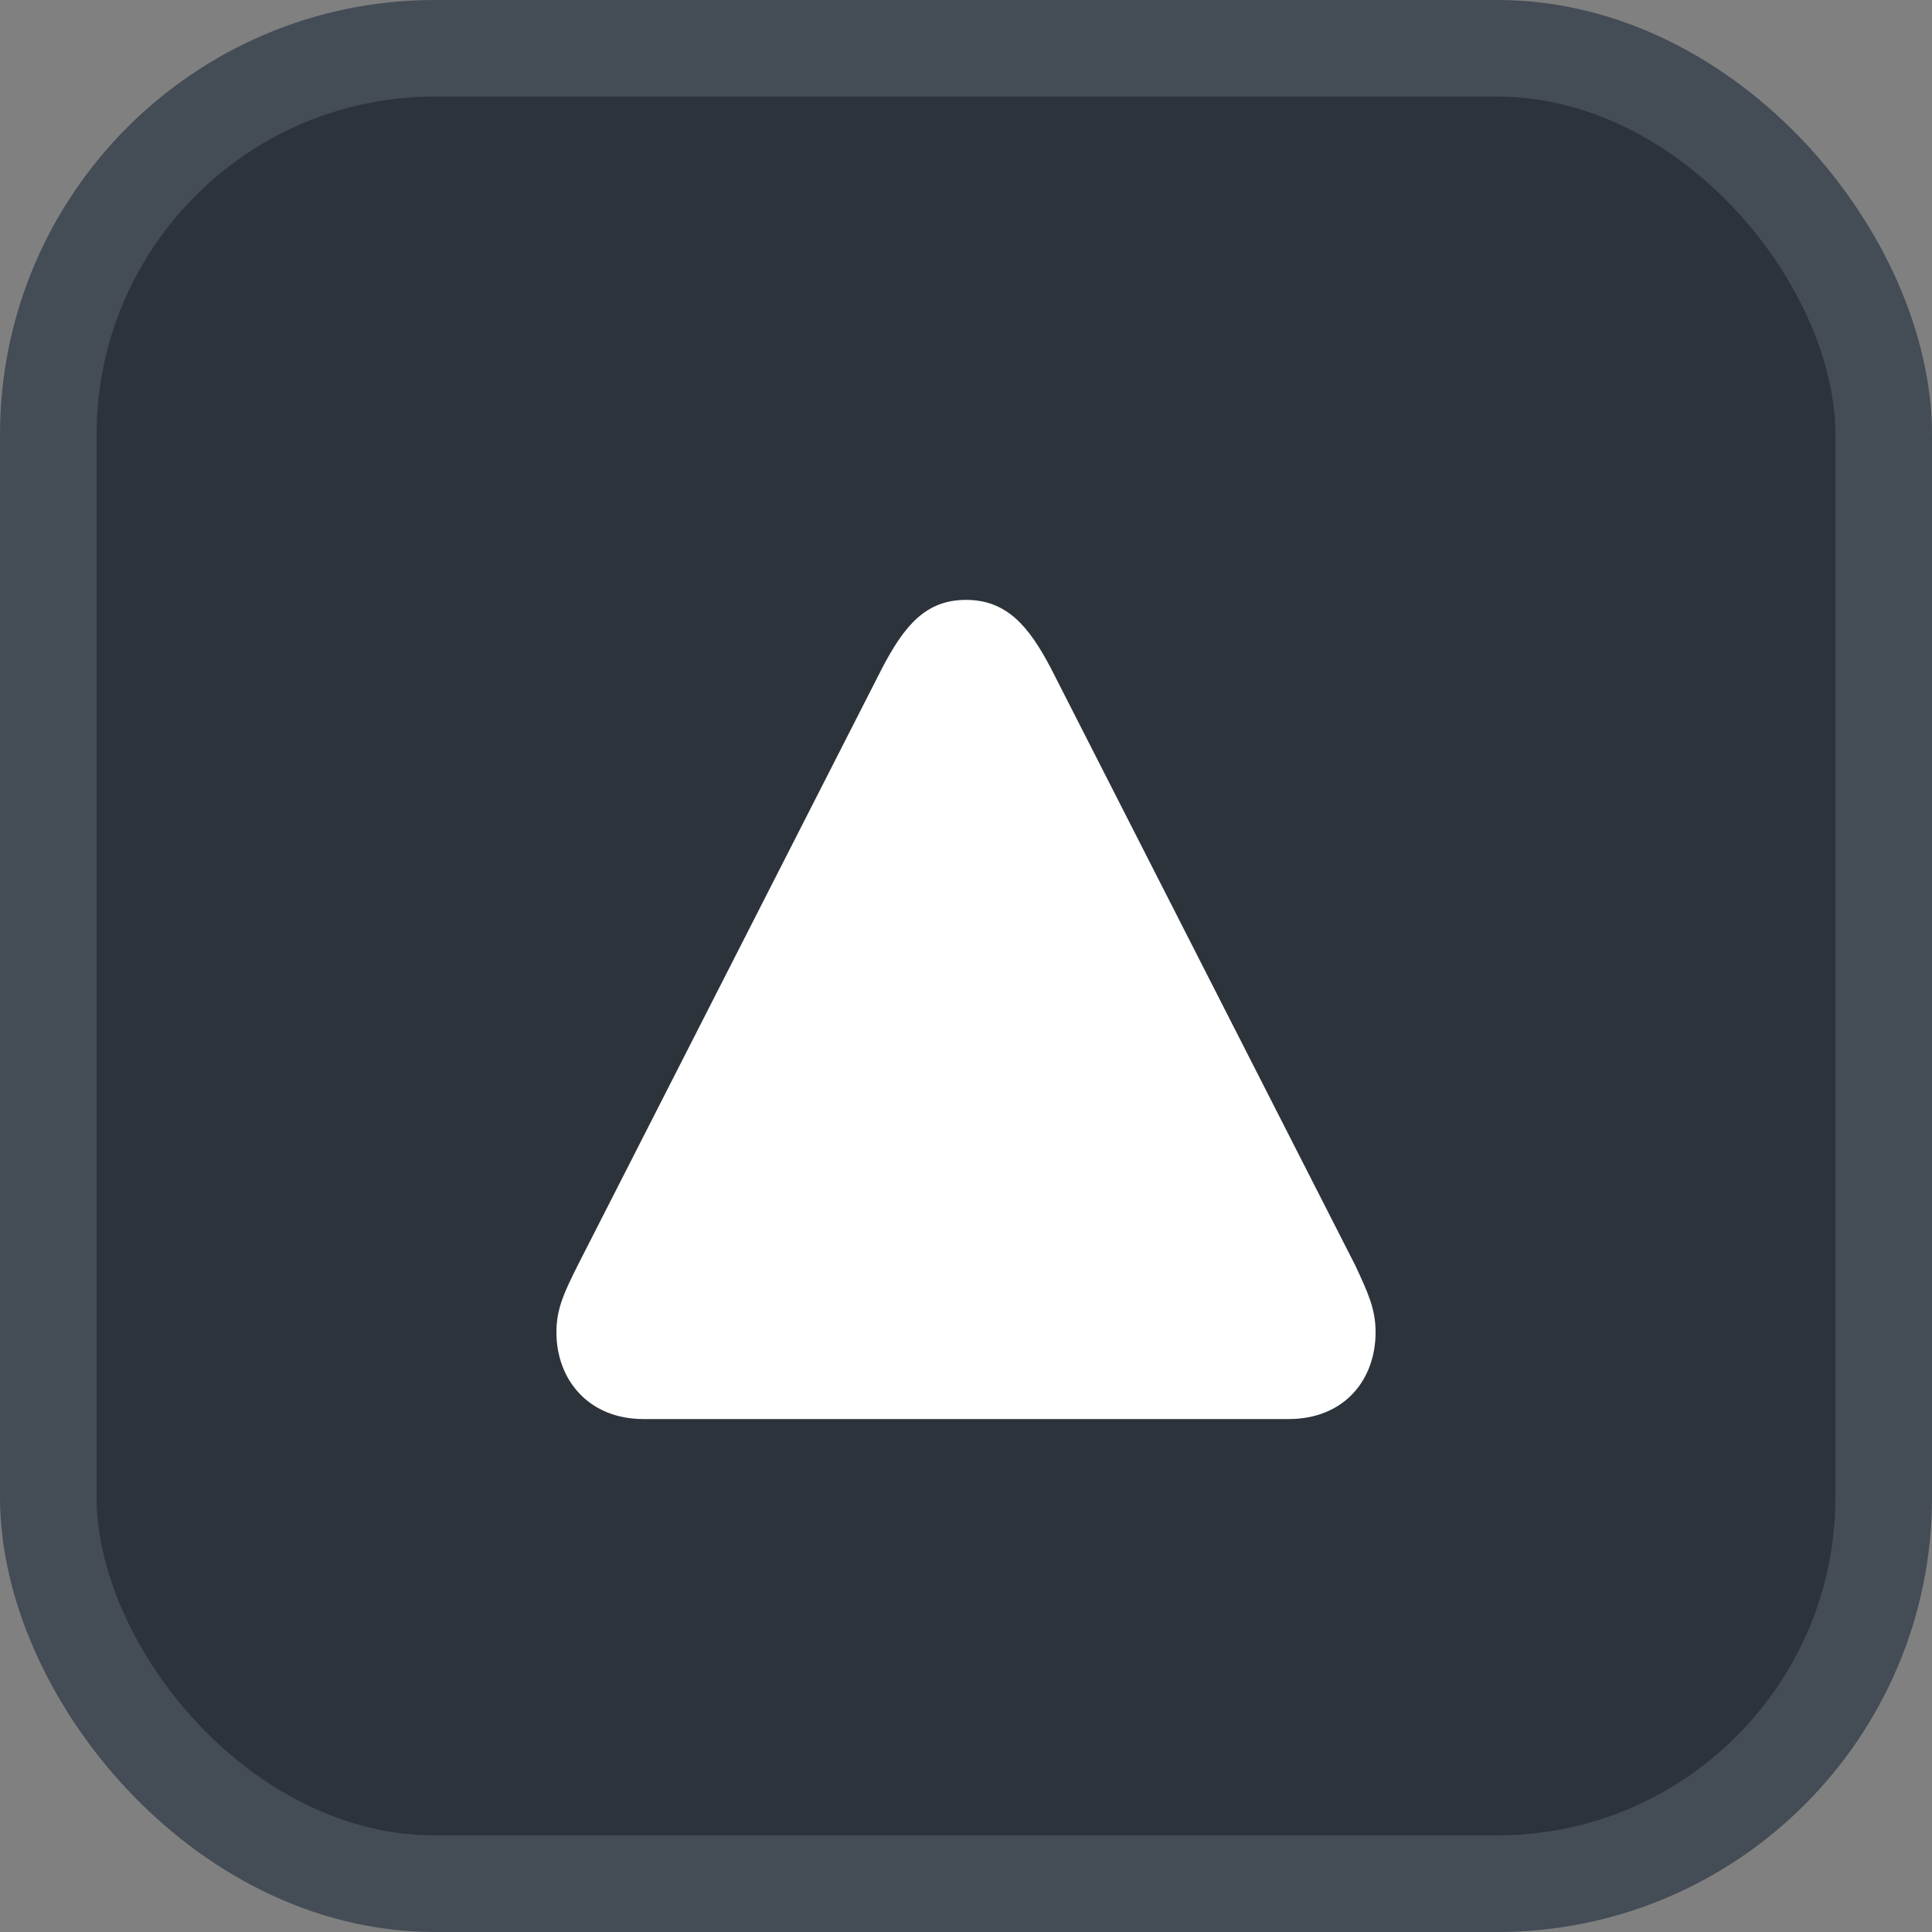 <svg xmlns="http://www.w3.org/2000/svg" version="1.1" xmlns:xlink="http://www.w3.org/1999/xlink" xmlns:svgjs="http://svgjs.com/svgjs" width="20" height="20"><rect width="100%" height="100%" fill="#808080" stroke="none"/><svg id="SvgjsSvg1002" style="overflow: hidden; top: -100%; left: -100%; position: absolute; opacity: 0;" width="2" height="0" focusable="false"><polyline id="SvgjsPolyline1003" points="0,0"></polyline><path id="SvgjsPath1004" d="M0 0 "></path></svg><defs id="SvgjsDefs2031"></defs><rect id="SvgjsRect2032" width="19" height="19" x="0.5" y="0.5" rx="4" ry="4" fill="#2d333b" stroke-opacity="1" stroke="#444c56" stroke-width="1"></rect><path id="SvgjsPath2033" d="M6.66 14.69L13.34 14.69C13.91 14.69 14.24 14.29 14.24 13.79C14.24 13.55 14.16 13.38 14.03 13.10L10.88 6.92C10.65 6.48 10.42 6.21 10 6.21C9.58 6.21 9.36 6.48 9.13 6.92L5.98 13.10C5.84 13.38 5.76 13.55 5.76 13.79C5.76 14.29 6.10 14.69 6.66 14.69Z" fill="#ffffff"></path></svg>